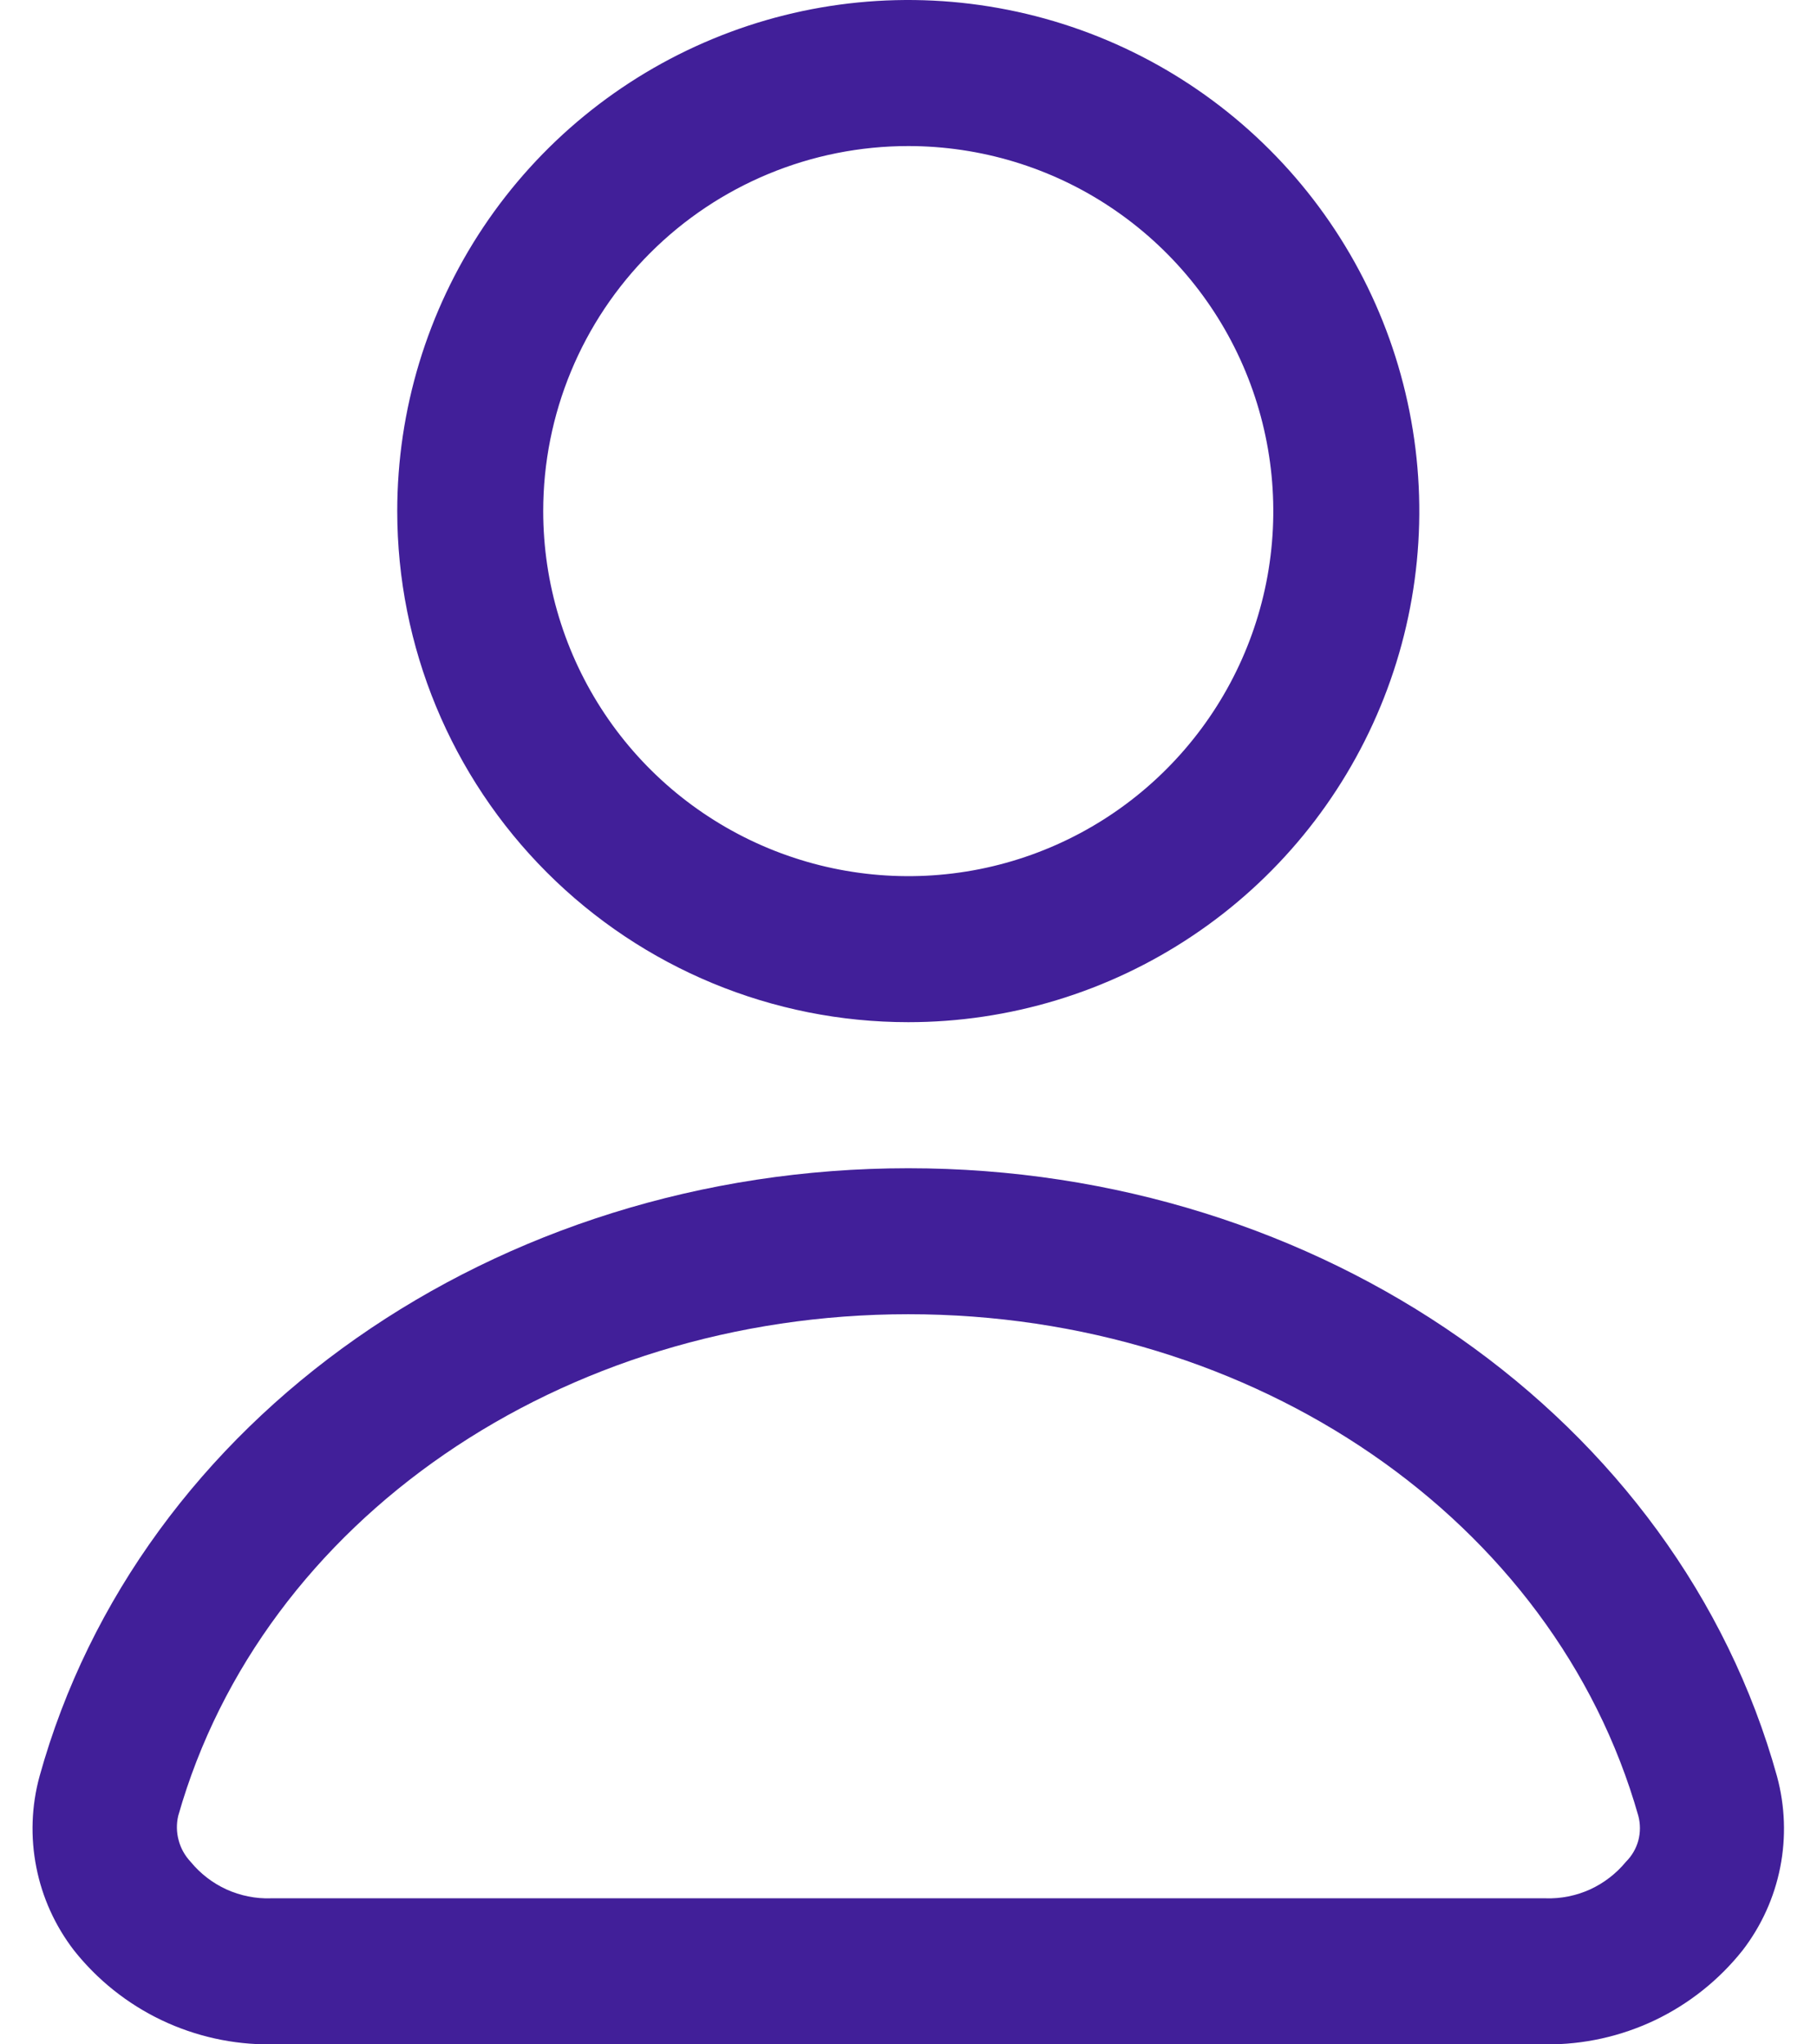 <svg width="24" height="27" viewBox="0 0 24 27" fill="none" xmlns="http://www.w3.org/2000/svg">
<path d="M11.997 13.5C13.332 13.5 14.637 13.104 15.747 12.362C16.857 11.621 17.722 10.566 18.233 9.333C18.744 8.1 18.878 6.743 18.617 5.433C18.357 4.124 17.714 2.921 16.77 1.977C15.826 1.033 14.623 0.39 13.314 0.13C12.004 -0.131 10.647 0.003 9.414 0.514C8.18 1.025 7.126 1.89 6.384 3C5.643 4.11 5.247 5.415 5.247 6.75C5.247 8.54 5.958 10.257 7.224 11.523C8.49 12.789 10.207 13.5 11.997 13.5ZM11.997 1.929C12.95 1.929 13.883 2.211 14.675 2.741C15.468 3.271 16.086 4.024 16.451 4.905C16.816 5.786 16.912 6.755 16.726 7.691C16.54 8.626 16.08 9.485 15.406 10.159C14.732 10.834 13.873 11.293 12.938 11.479C12.002 11.665 11.033 11.569 10.152 11.204C9.271 10.839 8.518 10.222 7.988 9.429C7.458 8.636 7.175 7.704 7.175 6.75C7.175 5.471 7.683 4.245 8.588 3.341C9.492 2.437 10.718 1.929 11.997 1.929ZM23.472 23.461C22.16 18.736 17.445 15.429 11.997 15.429C6.549 15.429 1.833 18.736 0.522 23.461C0.415 23.853 0.401 24.264 0.48 24.662C0.558 25.06 0.728 25.434 0.975 25.756C1.285 26.148 1.681 26.464 2.133 26.68C2.584 26.895 3.079 27.005 3.579 27H20.415C20.915 27.005 21.41 26.895 21.861 26.68C22.312 26.464 22.708 26.148 23.019 25.756C23.266 25.434 23.436 25.06 23.514 24.662C23.593 24.264 23.578 23.853 23.472 23.461ZM21.476 24.589C21.348 24.745 21.185 24.87 21.002 24.954C20.818 25.037 20.617 25.078 20.415 25.071H3.579C3.377 25.078 3.176 25.037 2.992 24.954C2.808 24.87 2.646 24.745 2.518 24.589C2.443 24.509 2.388 24.412 2.36 24.306C2.331 24.2 2.329 24.089 2.354 23.982C3.463 20.076 7.417 17.357 11.997 17.357C16.577 17.357 20.531 20.076 21.64 23.982C21.668 24.088 21.668 24.201 21.64 24.308C21.611 24.414 21.554 24.512 21.476 24.589Z" fill="#411F99"/>
</svg>
